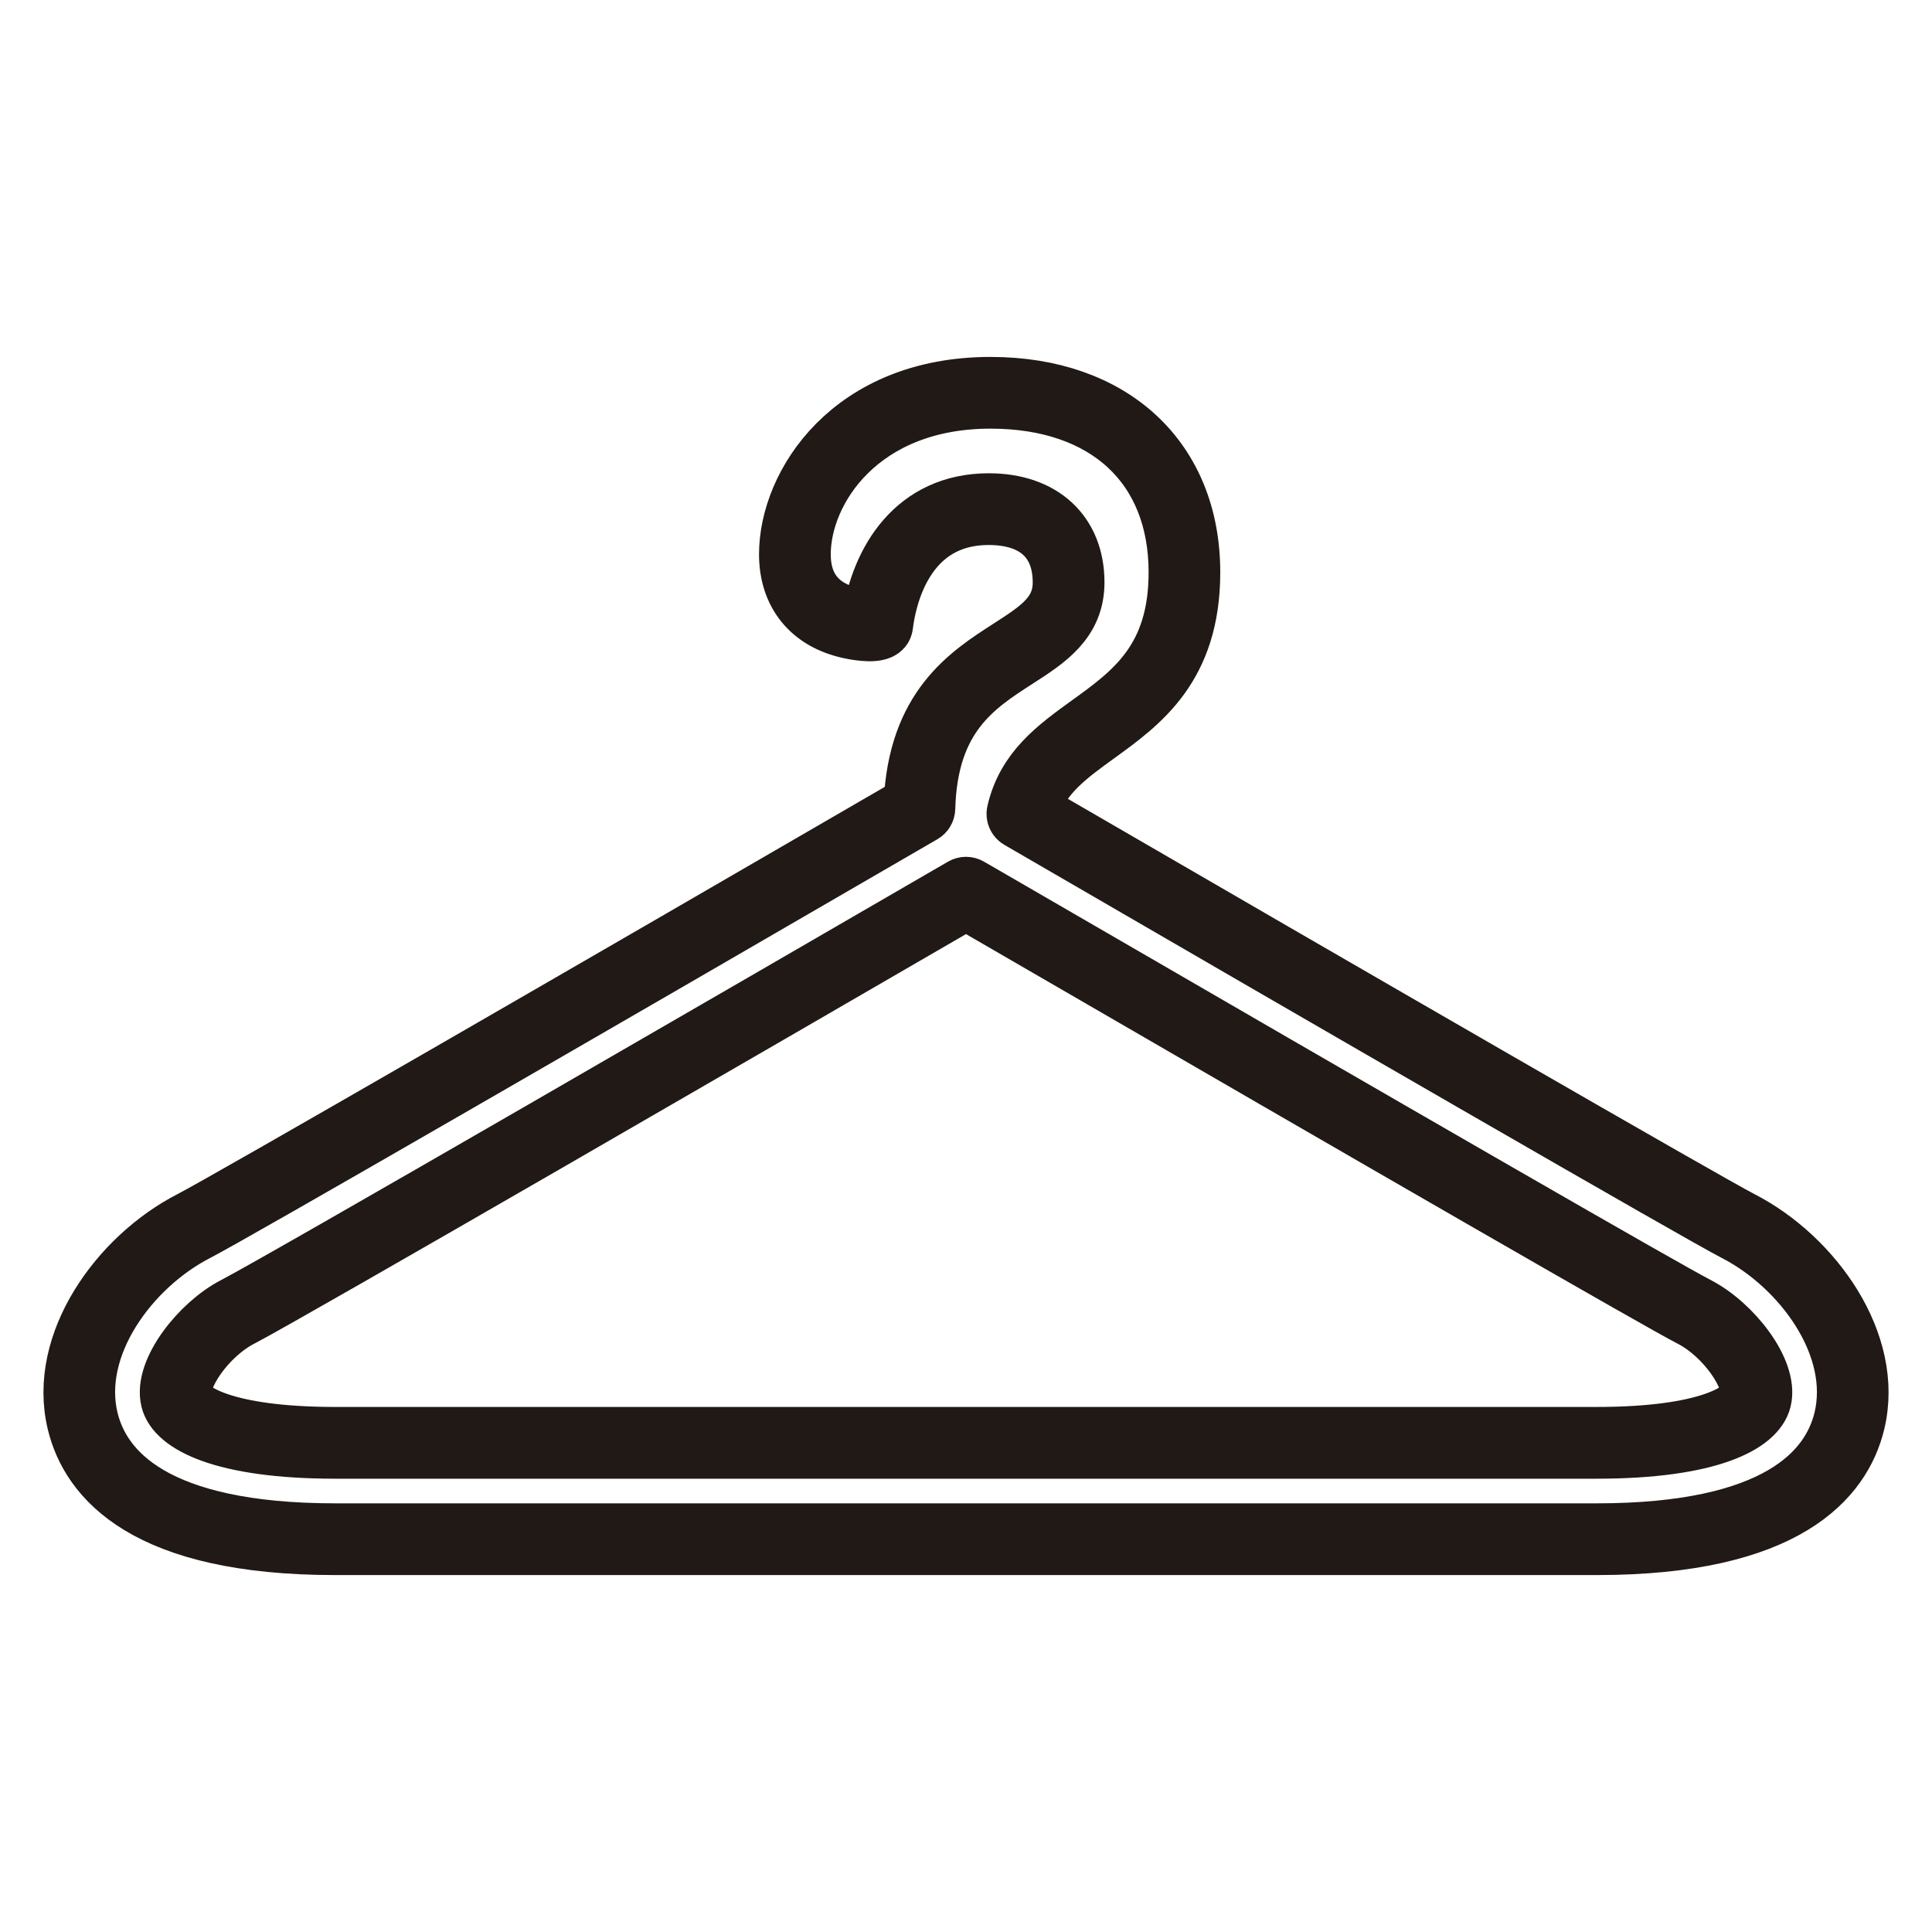<?xml version="1.0" encoding="utf-8"?>
<!-- Generator: Adobe Illustrator 15.0.0, SVG Export Plug-In . SVG Version: 6.00 Build 0)  -->
<!DOCTYPE svg PUBLIC "-//W3C//DTD SVG 1.1//EN" "http://www.w3.org/Graphics/SVG/1.1/DTD/svg11.dtd">
<svg version="1.1" id="Layer_1" xmlns="http://www.w3.org/2000/svg" xmlns:xlink="http://www.w3.org/1999/xlink" x="0px" y="0px"
	 width="100px" height="100px" viewBox="0 0 100 100" enable-background="new 0 0 100 100" xml:space="preserve">
<path stroke="#211915" stroke-width="2.951" stroke-miterlimit="10" d="M82.641,80.05H17.358c-9.834,0-12.741-3.482-13.448-6.406
	c-1.005-4.146,2.226-8.602,5.931-10.513c1.937-1,20.541-11.751,37.373-21.519c0.21-5.006,2.875-6.721,5.023-8.101
	c1.505-0.969,2.692-1.732,2.692-3.366c0-2.168-1.365-3.411-3.75-3.411c-4.38,0-5.236,4.313-5.395,5.635
	c-0.004,0.039-0.015,0.073-0.03,0.109c-0.188,0.43-1.295,0.25-1.762,0.148c-2.053-0.432-3.229-1.868-3.229-3.937
	c0-3.629,3.259-8.739,10.507-8.739c6.328,0,10.415,3.795,10.415,9.671c0,4.909-2.601,6.786-4.894,8.444
	c-1.497,1.083-2.914,2.108-3.432,3.878c17.017,9.876,34.932,20.223,36.799,21.188c3.704,1.911,6.938,6.368,5.933,10.513
	C95.381,76.567,92.471,80.05,82.641,80.05L82.641,80.05z M51.179,25.972c2.782,0,4.513,1.6,4.513,4.172
	c0,2.049-1.478,3.001-3.042,4.006c-2.133,1.374-4.553,2.925-4.681,7.694c-0.004,0.133-0.076,0.253-0.19,0.318
	c-16.89,9.803-35.632,20.635-37.589,21.645c-3.443,1.775-6.457,5.877-5.542,9.657c0.646,2.657,3.371,5.824,12.71,5.824h65.283
	c9.337,0,12.065-3.167,12.712-5.824c0.916-3.78-2.101-7.879-5.545-9.657c-1.887-0.974-19.982-11.427-37.079-21.352
	c-0.145-0.084-0.218-0.251-0.181-0.414c0.51-2.218,2.107-3.371,3.797-4.593c2.253-1.625,4.582-3.308,4.582-7.826
	c0-5.496-3.7-8.911-9.657-8.911c-6.723,0-9.746,4.665-9.746,7.979c0,1.078,0.352,1.911,1.048,2.479
	c0.856,0.698,2.01,0.813,2.496,0.813h0.003C45.513,29.024,47.331,25.972,51.179,25.972L51.179,25.972z M82.641,75.062H17.358
	c-5.877,0-8.297-1.343-8.601-2.597c-0.368-1.511,1.546-3.959,3.371-4.902c2.452-1.268,27.167-15.591,37.68-21.687
	c0.118-0.069,0.266-0.069,0.384,0l0.748,0.432c22.805,13.223,35.23,20.375,36.928,21.256c1.826,0.94,3.747,3.388,3.378,4.9
	C90.94,73.719,88.518,75.062,82.641,75.062L82.641,75.062z M49.998,46.644C39.376,52.805,14.929,66.97,12.479,68.24
	c-1.784,0.922-3.216,3.095-2.984,4.046c0.17,0.697,2.03,2.013,7.861,2.013h65.285c5.833,0,7.696-1.315,7.865-2.013
	c0.229-0.951-1.206-3.127-2.99-4.046c-1.71-0.885-14.143-8.043-36.96-21.274L49.998,46.644z M49.998,46.644"/>
</svg>
